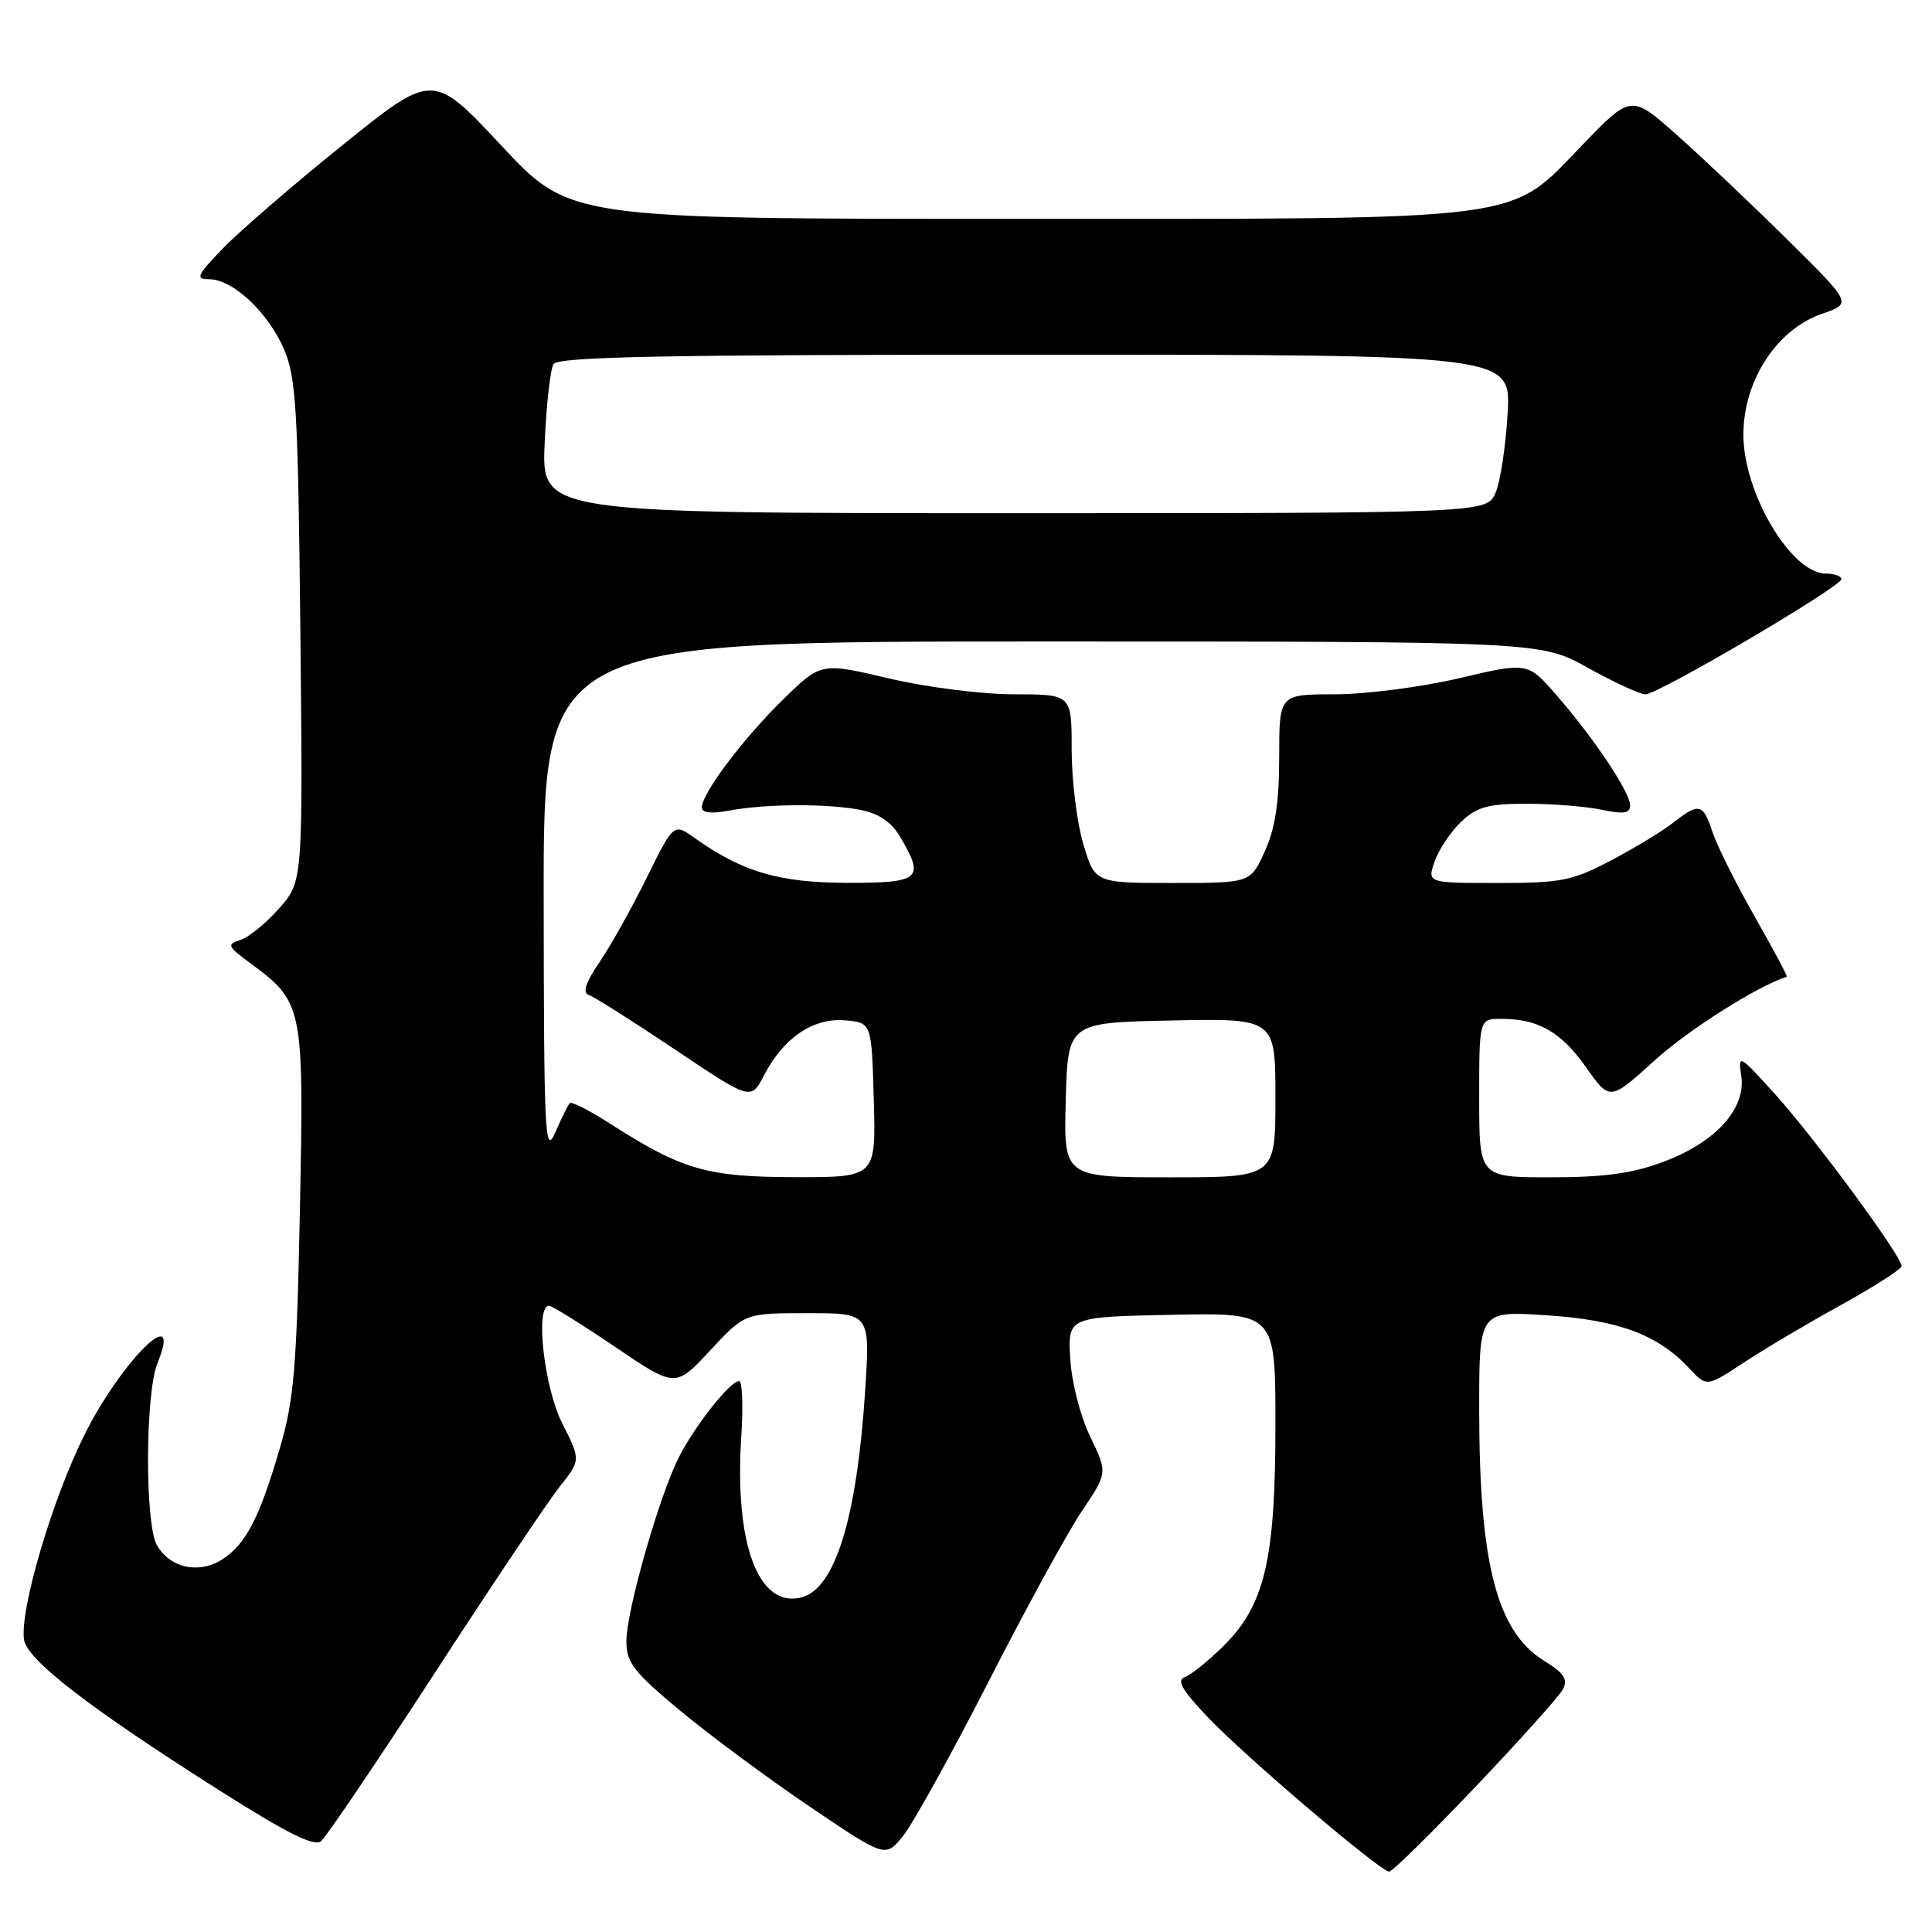 <?xml version="1.0" encoding="UTF-8" standalone="no"?>
<!DOCTYPE svg PUBLIC "-//W3C//DTD SVG 1.1//EN" "http://www.w3.org/Graphics/SVG/1.1/DTD/svg11.dtd" >
<svg xmlns="http://www.w3.org/2000/svg" xmlns:xlink="http://www.w3.org/1999/xlink" version="1.1" viewBox="0 0 256 256">
 <g >
 <path fill="currentColor"
d=" M 195.49 236.78 C 201.36 230.61 206.58 224.79 207.08 223.86 C 207.79 222.52 207.27 221.71 204.60 220.06 C 198.32 216.18 196.00 207.17 196.00 186.67 C 196.00 173.70 196.00 173.70 204.90 174.28 C 214.44 174.90 219.66 176.83 223.82 181.30 C 226.15 183.79 226.15 183.79 231.09 180.53 C 233.81 178.74 239.61 175.30 243.99 172.89 C 248.36 170.47 251.95 168.17 251.97 167.76 C 252.02 166.51 240.47 150.81 235.23 145.01 C 230.43 139.70 230.29 139.62 230.73 142.58 C 231.36 146.92 227.33 151.36 220.42 153.94 C 216.30 155.49 212.56 156.00 205.46 156.00 C 196.00 156.00 196.00 156.00 196.00 145.50 C 196.00 135.00 196.00 135.00 198.93 135.00 C 203.82 135.00 206.85 136.73 210.16 141.42 C 213.31 145.89 213.31 145.89 219.24 140.52 C 223.76 136.43 232.73 130.74 236.75 129.42 C 236.89 129.37 234.98 125.79 232.51 121.46 C 230.04 117.12 227.53 112.09 226.93 110.29 C 225.66 106.45 225.14 106.32 221.71 109.01 C 220.30 110.12 216.59 112.37 213.47 114.01 C 208.35 116.71 206.89 117.00 198.45 117.00 C 189.10 117.00 189.10 117.00 190.11 114.12 C 190.66 112.54 192.25 110.18 193.63 108.87 C 195.73 106.90 197.21 106.50 202.33 106.50 C 205.72 106.50 210.19 106.86 212.25 107.30 C 215.15 107.91 216.00 107.78 216.00 106.72 C 216.00 104.98 211.22 97.82 206.25 92.12 C 202.43 87.73 202.43 87.73 193.34 89.87 C 188.34 91.04 180.93 92.00 176.88 92.00 C 169.50 92.00 169.50 92.00 169.50 100.29 C 169.50 106.29 168.98 109.74 167.60 112.79 C 165.70 117.00 165.70 117.00 155.39 117.00 C 145.08 117.00 145.08 117.00 143.54 111.82 C 142.69 108.97 142.00 103.34 142.00 99.32 C 142.00 92.00 142.00 92.00 134.37 92.00 C 130.12 92.00 122.77 91.07 117.77 89.89 C 108.79 87.78 108.79 87.78 103.81 92.64 C 98.52 97.80 93.00 105.12 93.00 106.98 C 93.00 107.72 94.22 107.86 96.66 107.40 C 101.49 106.50 109.64 106.46 114.04 107.32 C 116.46 107.79 118.12 108.93 119.29 110.91 C 122.57 116.47 121.95 117.00 112.25 116.98 C 103.21 116.96 98.37 115.53 92.06 111.05 C 89.27 109.06 89.27 109.06 85.69 116.31 C 83.72 120.30 80.91 125.33 79.44 127.49 C 77.56 130.26 77.15 131.55 78.04 131.85 C 78.73 132.08 83.85 135.32 89.40 139.04 C 99.50 145.82 99.50 145.82 101.23 142.50 C 103.82 137.51 107.74 134.85 111.95 135.20 C 115.50 135.50 115.50 135.50 115.78 145.75 C 116.07 156.00 116.07 156.00 105.28 155.98 C 93.60 155.95 90.40 155.02 80.71 148.81 C 78.08 147.12 75.73 145.93 75.50 146.17 C 75.27 146.40 74.40 148.15 73.58 150.05 C 72.21 153.20 72.07 150.57 72.04 119.25 C 72.00 85.00 72.00 85.00 138.09 85.00 C 204.18 85.00 204.18 85.00 210.43 88.50 C 213.88 90.42 217.30 92.00 218.03 92.00 C 219.73 92.00 243.95 77.76 243.98 76.75 C 243.99 76.34 243.07 76.00 241.92 76.00 C 237.34 76.00 230.98 65.27 231.01 57.57 C 231.02 50.41 235.45 43.62 241.45 41.57 C 245.40 40.22 245.40 40.22 236.95 31.86 C 232.30 27.26 225.72 21.02 222.32 18.00 C 216.15 12.50 216.15 12.50 209.71 19.17 C 199.77 29.46 203.32 29.00 134.07 29.00 C 75.50 29.00 75.50 29.00 66.43 19.29 C 57.36 9.58 57.36 9.58 45.43 19.19 C 38.87 24.48 31.72 30.65 29.55 32.90 C 26.07 36.51 25.85 37.00 27.72 37.00 C 30.83 37.00 35.51 41.37 37.62 46.25 C 39.25 50.03 39.49 54.16 39.80 83.63 C 40.14 116.77 40.14 116.77 37.01 120.34 C 35.29 122.30 32.97 124.19 31.87 124.54 C 30.02 125.13 30.12 125.38 33.13 127.60 C 40.19 132.81 40.28 133.25 39.74 160.27 C 39.32 181.25 38.96 185.49 37.09 191.87 C 34.37 201.15 32.61 204.56 29.49 206.60 C 26.41 208.62 22.52 207.79 20.79 204.74 C 19.18 201.90 19.24 184.60 20.87 180.61 C 24.34 172.14 16.01 180.38 11.12 190.26 C 6.88 198.82 2.62 213.30 3.18 217.25 C 3.56 219.93 11.70 226.21 29.09 237.25 C 38.05 242.93 41.63 244.72 42.55 243.96 C 43.24 243.38 50.01 233.37 57.59 221.71 C 65.17 210.04 72.63 198.92 74.17 196.98 C 76.96 193.46 76.96 193.46 74.48 188.56 C 72.09 183.83 70.88 172.97 72.75 173.02 C 73.16 173.03 77.10 175.49 81.50 178.47 C 89.50 183.89 89.50 183.89 94.09 178.95 C 98.69 174.00 98.69 174.00 107.00 174.00 C 115.30 174.00 115.30 174.00 114.64 184.25 C 113.54 201.20 110.65 210.55 106.17 211.67 C 100.49 213.10 97.31 204.59 98.22 190.42 C 98.49 186.34 98.36 183.00 97.94 183.00 C 96.75 183.00 92.11 188.86 89.97 193.06 C 87.36 198.18 83.00 213.45 83.00 217.48 C 83.00 220.30 83.96 221.54 90.06 226.62 C 93.94 229.85 101.66 235.57 107.21 239.33 C 117.30 246.16 117.30 246.16 119.62 243.33 C 120.90 241.77 126.00 232.57 130.96 222.88 C 135.91 213.19 141.49 202.98 143.37 200.20 C 146.77 195.15 146.77 195.15 144.44 190.32 C 143.12 187.58 141.99 183.12 141.81 180.00 C 141.50 174.50 141.50 174.50 155.25 174.22 C 169.00 173.94 169.00 173.94 169.00 188.79 C 169.00 206.67 167.60 212.65 162.15 218.07 C 160.14 220.06 157.82 221.93 157.00 222.22 C 155.87 222.62 156.61 223.93 160.00 227.50 C 164.92 232.69 182.90 248.00 184.08 248.00 C 184.48 248.00 189.62 242.95 195.49 236.78 Z  M 141.22 145.75 C 141.50 135.50 141.50 135.50 155.25 135.22 C 169.00 134.94 169.00 134.94 169.00 145.47 C 169.00 156.00 169.00 156.00 154.97 156.00 C 140.93 156.00 140.93 156.00 141.22 145.75 Z  M 72.17 58.75 C 72.39 53.66 72.92 48.94 73.34 48.25 C 73.95 47.27 87.81 47.00 137.16 47.00 C 200.21 47.00 200.21 47.00 199.77 54.75 C 199.53 59.01 198.82 63.74 198.19 65.25 C 197.05 68.00 197.05 68.00 134.41 68.00 C 71.76 68.00 71.76 68.00 72.17 58.75 Z "/>
</g>
</svg>
